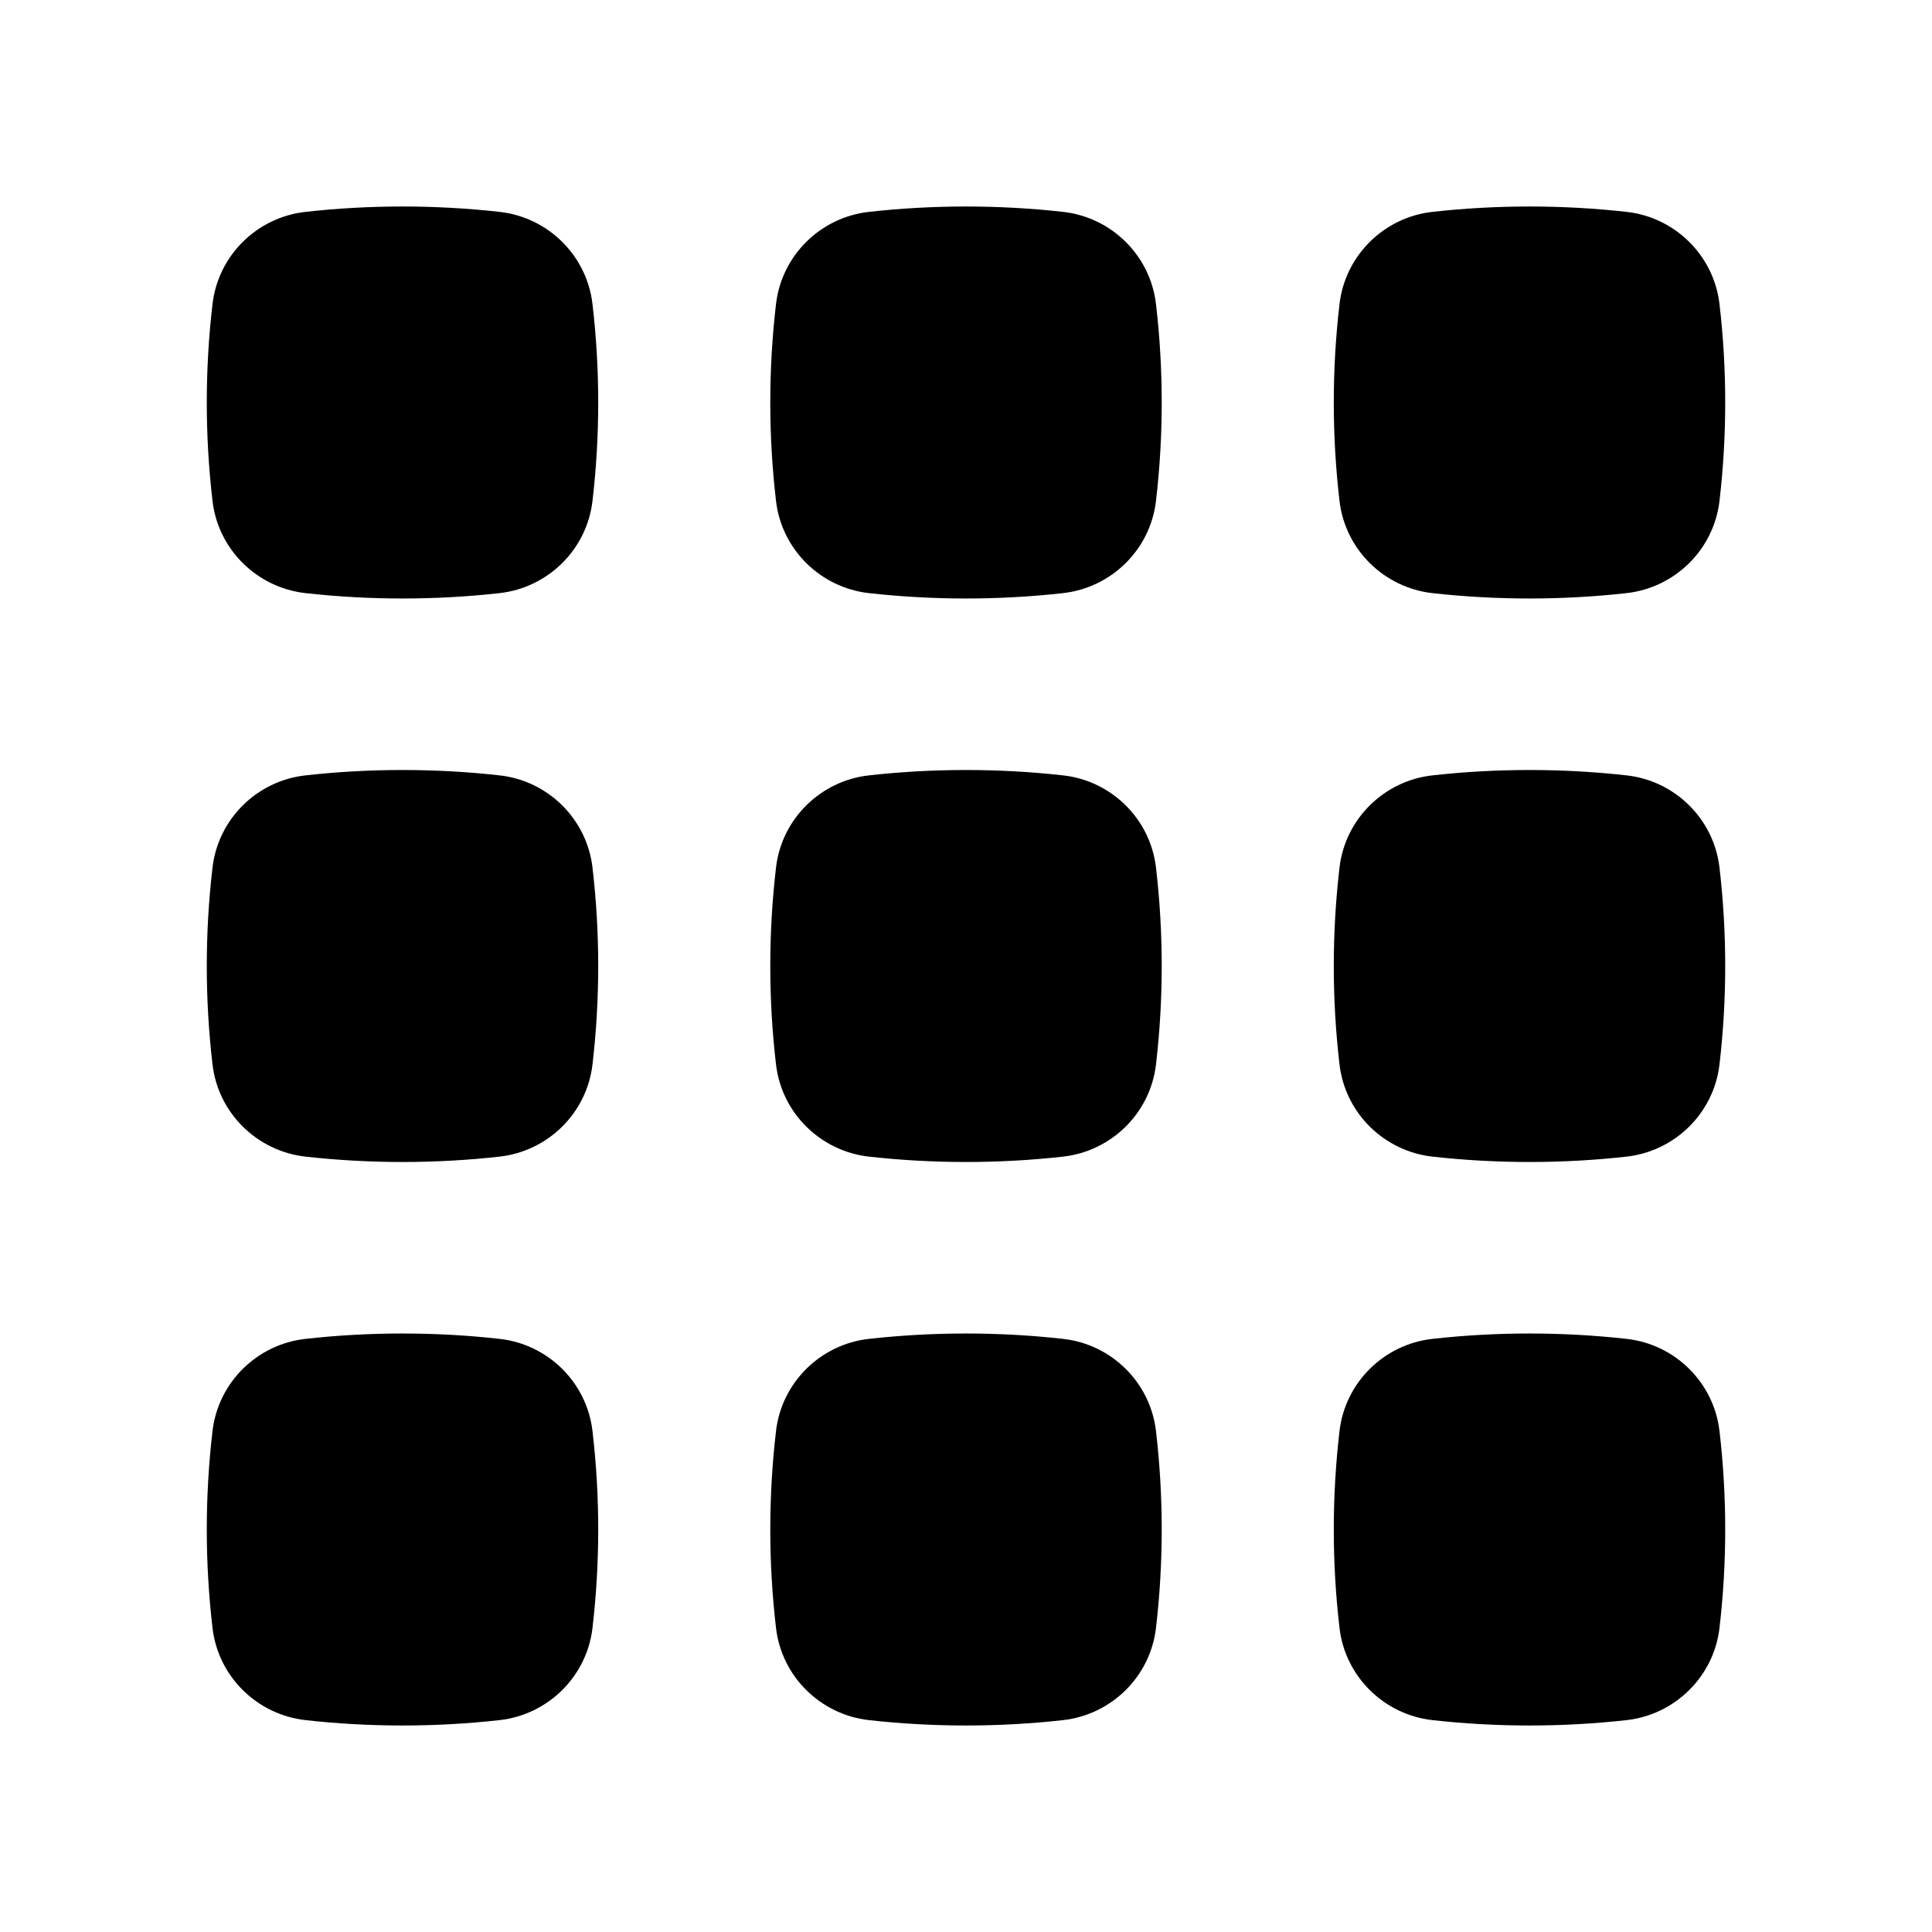 <svg width="24" height="24" viewBox="0 0 24 24" fill="none" xmlns="http://www.w3.org/2000/svg">
<path d="M6.206 2.632C5.411 2.543 4.589 2.543 3.795 2.632C3.196 2.698 2.711 3.17 2.64 3.776C2.545 4.589 2.545 5.411 2.64 6.224C2.711 6.83 3.196 7.301 3.795 7.368C4.589 7.457 5.411 7.457 6.206 7.368C6.804 7.301 7.289 6.83 7.36 6.224C7.455 5.411 7.455 4.589 7.36 3.776C7.289 3.17 6.804 2.698 6.206 2.632Z" fill="black"/>
<path d="M13.206 2.632C12.411 2.543 11.589 2.543 10.794 2.632C10.196 2.698 9.711 3.17 9.64 3.776C9.545 4.589 9.545 5.411 9.64 6.224C9.711 6.83 10.196 7.301 10.794 7.368C11.589 7.457 12.411 7.457 13.206 7.368C13.804 7.301 14.289 6.83 14.36 6.224C14.455 5.411 14.455 4.589 14.36 3.776C14.289 3.17 13.804 2.698 13.206 2.632Z" fill="black"/>
<path d="M20.206 2.632C19.411 2.543 18.59 2.543 17.794 2.632C17.196 2.698 16.711 3.17 16.64 3.776C16.545 4.589 16.545 5.411 16.64 6.224C16.711 6.83 17.196 7.301 17.794 7.368C18.59 7.457 19.411 7.457 20.206 7.368C20.804 7.301 21.289 6.83 21.36 6.224C21.455 5.411 21.455 4.589 21.36 3.776C21.289 3.17 20.804 2.698 20.206 2.632Z" fill="black"/>
<path d="M6.206 9.632C5.411 9.543 4.589 9.543 3.795 9.632C3.196 9.698 2.711 10.17 2.64 10.776C2.545 11.589 2.545 12.411 2.64 13.224C2.711 13.83 3.196 14.301 3.795 14.368C4.589 14.457 5.411 14.457 6.206 14.368C6.804 14.301 7.289 13.83 7.36 13.224C7.455 12.411 7.455 11.589 7.36 10.776C7.289 10.17 6.804 9.698 6.206 9.632Z" fill="black"/>
<path d="M13.206 9.632C12.411 9.543 11.589 9.543 10.794 9.632C10.196 9.698 9.711 10.17 9.64 10.776C9.545 11.589 9.545 12.411 9.64 13.224C9.711 13.83 10.196 14.301 10.794 14.368C11.589 14.457 12.411 14.457 13.206 14.368C13.804 14.301 14.289 13.83 14.36 13.224C14.455 12.411 14.455 11.589 14.36 10.776C14.289 10.17 13.804 9.698 13.206 9.632Z" fill="black"/>
<path d="M20.206 9.632C19.411 9.543 18.59 9.543 17.794 9.632C17.196 9.698 16.711 10.17 16.64 10.776C16.545 11.589 16.545 12.411 16.64 13.224C16.711 13.83 17.196 14.301 17.794 14.368C18.59 14.457 19.411 14.457 20.206 14.368C20.804 14.301 21.289 13.83 21.36 13.224C21.455 12.411 21.455 11.589 21.36 10.776C21.289 10.17 20.804 9.698 20.206 9.632Z" fill="black"/>
<path d="M6.206 16.632C5.411 16.543 4.589 16.543 3.795 16.632C3.196 16.698 2.711 17.17 2.64 17.776C2.545 18.589 2.545 19.411 2.64 20.224C2.711 20.83 3.196 21.301 3.795 21.368C4.589 21.457 5.411 21.457 6.206 21.368C6.804 21.301 7.289 20.83 7.36 20.224C7.455 19.411 7.455 18.589 7.36 17.776C7.289 17.17 6.804 16.698 6.206 16.632Z" fill="black"/>
<path d="M13.206 16.632C12.411 16.543 11.589 16.543 10.794 16.632C10.196 16.698 9.711 17.17 9.64 17.776C9.545 18.589 9.545 19.411 9.64 20.224C9.711 20.83 10.196 21.301 10.794 21.368C11.589 21.457 12.411 21.457 13.206 21.368C13.804 21.301 14.289 20.83 14.36 20.224C14.455 19.411 14.455 18.589 14.36 17.776C14.289 17.17 13.804 16.698 13.206 16.632Z" fill="black"/>
<path d="M20.206 16.632C19.411 16.543 18.59 16.543 17.794 16.632C17.196 16.698 16.711 17.17 16.64 17.776C16.545 18.589 16.545 19.411 16.64 20.224C16.711 20.83 17.196 21.301 17.794 21.368C18.59 21.457 19.411 21.457 20.206 21.368C20.804 21.301 21.289 20.83 21.36 20.224C21.455 19.411 21.455 18.589 21.36 17.776C21.289 17.17 20.804 16.698 20.206 16.632Z" fill="black"/>
</svg>
